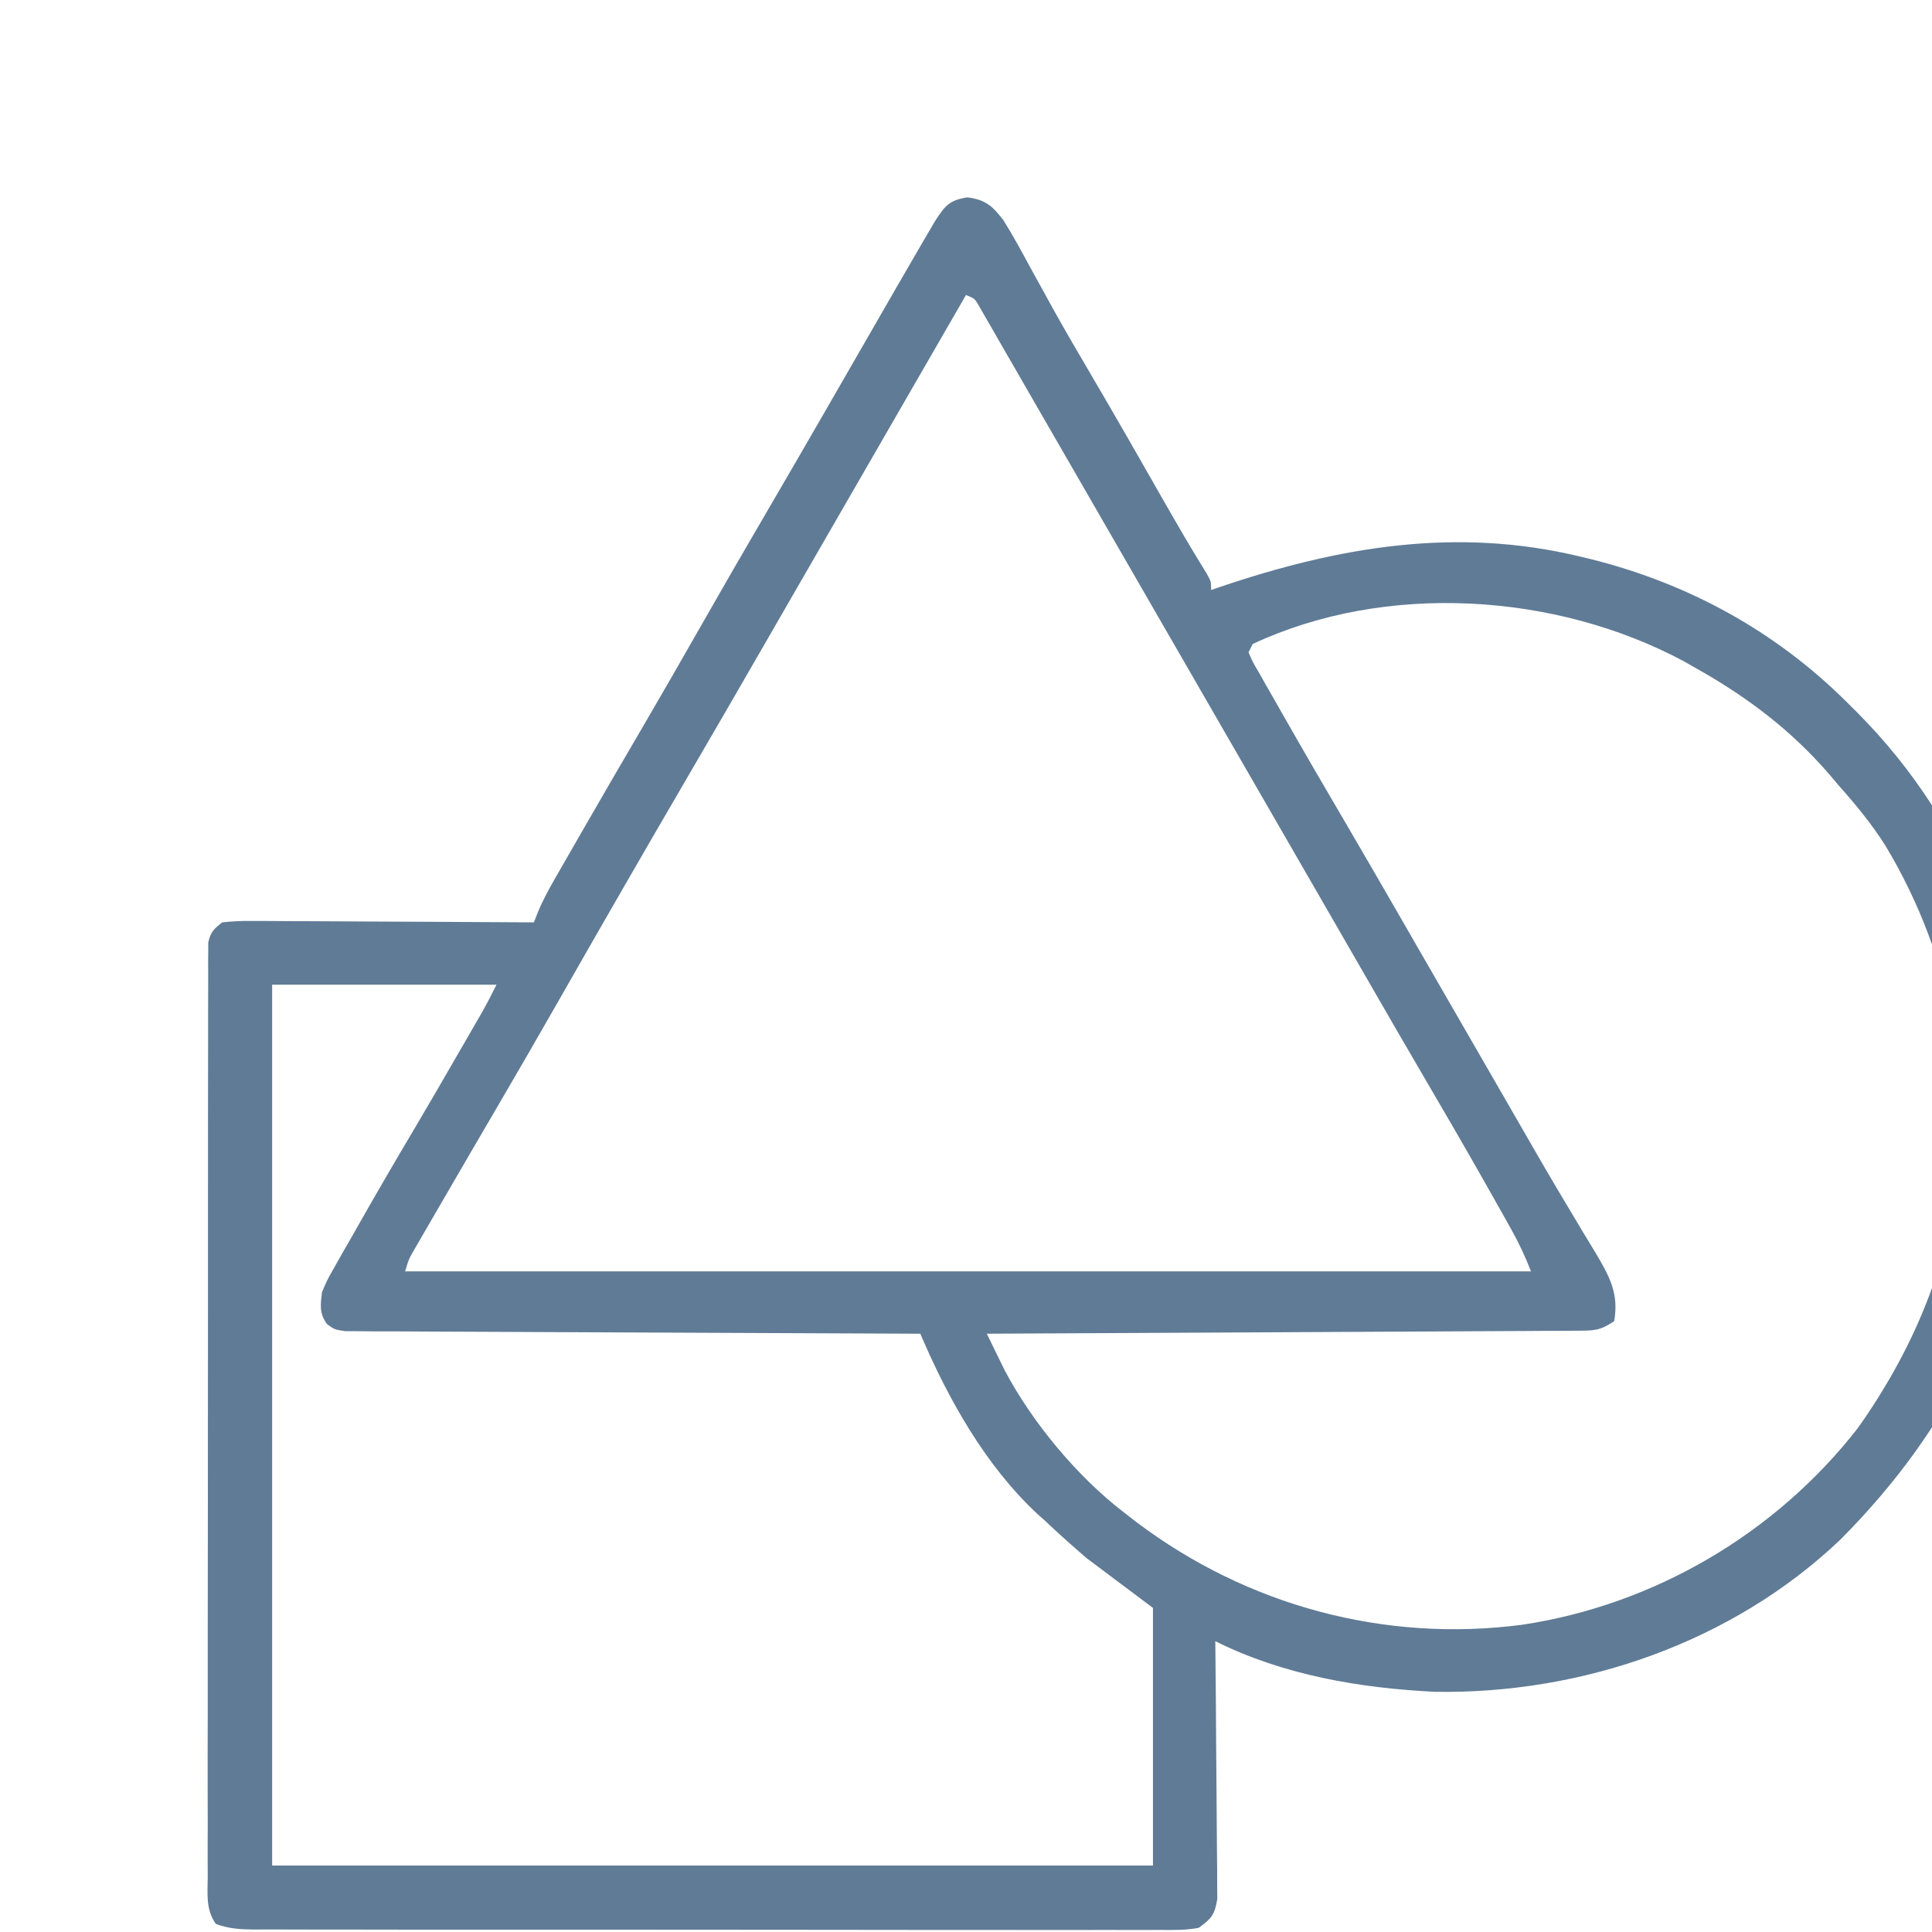 <?xml version="1.0" encoding="UTF-8"?>
<svg version="1.1" xmlns="http://www.w3.org/2000/svg" width="25" height="25" viewBox="0 0 440 465" fill="none" xmlns:xlink="http://www.w3.org/1999/xlink">
<path d="M0 0 C4.414 0.609 6.008 2.109 8.625 5.5 C10.935 9.183 12.996 12.989 15.062 16.812 C16.312 19.084 17.563 21.355 18.816 23.625 C19.451 24.776 20.085 25.927 20.739 27.113 C23.585 32.224 26.536 37.27 29.5 42.312 C35.454 52.458 41.308 62.659 47.121 72.886 C50.513 78.845 53.954 84.756 57.576 90.579 C58.625 92.5 58.625 92.5 58.625 94.5 C59.288 94.273 59.951 94.047 60.634 93.813 C89.255 84.116 117.631 79.211 147.625 86.5 C148.668 86.749 148.668 86.749 149.733 87.004 C173.282 92.833 194.409 104.343 211.625 121.5 C212.449 122.317 213.272 123.135 214.121 123.977 C241.446 151.514 253.988 186.39 253.94 224.962 C253.686 263.402 236.781 296.272 210.008 323.125 C184.044 347.779 147.968 360.289 112.43 359.688 C94.374 358.798 75.928 355.652 59.625 347.5 C59.634 348.305 59.643 349.111 59.652 349.941 C59.732 357.533 59.793 365.125 59.832 372.718 C59.853 376.621 59.881 380.524 59.927 384.427 C59.97 388.194 59.994 391.961 60.005 395.729 C60.012 397.166 60.026 398.603 60.048 400.039 C60.077 402.052 60.079 404.066 60.079 406.079 C60.088 407.225 60.097 408.371 60.106 409.551 C59.487 413.347 58.74 414.247 55.625 416.5 C52.516 417.098 49.445 417.035 46.287 417.001 C45.331 417.007 44.375 417.012 43.39 417.018 C40.178 417.032 36.966 417.017 33.754 417.002 C31.454 417.005 29.155 417.011 26.855 417.018 C20.603 417.032 14.352 417.021 8.1 417.004 C1.565 416.991 -4.97 416.997 -11.506 417.001 C-22.481 417.004 -33.457 416.99 -44.433 416.967 C-55.728 416.943 -67.022 416.936 -78.317 416.946 C-91.925 416.959 -105.533 416.956 -119.141 416.94 C-124.34 416.935 -129.539 416.935 -134.738 416.939 C-140.858 416.944 -146.978 416.934 -153.098 416.912 C-155.347 416.907 -157.597 416.906 -159.846 416.911 C-162.91 416.917 -165.973 416.905 -169.037 416.888 C-169.933 416.894 -170.83 416.9 -171.753 416.906 C-175.092 416.872 -177.782 416.719 -180.927 415.557 C-183.379 412.074 -182.92 408.349 -182.876 404.2 C-182.882 403.236 -182.887 402.272 -182.893 401.278 C-182.907 398.033 -182.892 394.788 -182.877 391.543 C-182.88 389.222 -182.886 386.902 -182.893 384.581 C-182.907 378.267 -182.896 371.953 -182.879 365.639 C-182.866 359.042 -182.872 352.445 -182.876 345.848 C-182.879 334.768 -182.865 323.688 -182.842 312.608 C-182.818 301.203 -182.811 289.797 -182.821 278.392 C-182.834 264.655 -182.831 250.919 -182.815 237.183 C-182.81 231.932 -182.81 226.682 -182.814 221.432 C-182.819 215.253 -182.809 209.074 -182.787 202.895 C-182.782 200.623 -182.781 198.35 -182.786 196.078 C-182.792 192.985 -182.78 189.893 -182.763 186.8 C-182.769 185.893 -182.775 184.985 -182.781 184.05 C-182.772 183.224 -182.764 182.398 -182.755 181.546 C-182.754 180.832 -182.753 180.118 -182.752 179.382 C-182.255 176.902 -181.374 176.013 -179.375 174.5 C-176.882 174.22 -174.641 174.121 -172.15 174.159 C-171.418 174.159 -170.686 174.159 -169.932 174.158 C-167.513 174.16 -165.095 174.184 -162.676 174.207 C-160.999 174.213 -159.321 174.217 -157.644 174.22 C-153.23 174.231 -148.816 174.261 -144.402 174.294 C-139.898 174.325 -135.393 174.338 -130.889 174.354 C-122.051 174.386 -113.213 174.437 -104.375 174.5 C-103.926 173.348 -103.926 173.348 -103.467 172.172 C-102.251 169.198 -100.772 166.517 -99.172 163.73 C-98.529 162.607 -97.885 161.484 -97.223 160.326 C-96.524 159.113 -95.824 157.9 -95.125 156.688 C-94.4 155.424 -93.674 154.16 -92.949 152.896 C-87.897 144.101 -82.792 135.336 -77.667 126.583 C-73.185 118.918 -68.771 111.215 -64.375 103.5 C-58.835 93.779 -53.241 84.091 -47.592 74.433 C-43.349 67.178 -39.135 59.906 -34.938 52.625 C-34.321 51.556 -33.705 50.487 -33.07 49.386 C-30.496 44.919 -27.923 40.452 -25.351 35.983 C-23.994 33.627 -22.637 31.27 -21.279 28.914 C-20.01 26.71 -18.741 24.506 -17.473 22.301 C-15.78 19.364 -14.08 16.43 -12.375 13.5 C-11.827 12.555 -11.28 11.61 -10.715 10.637 C-10.192 9.746 -9.668 8.855 -9.129 7.938 C-8.669 7.152 -8.21 6.367 -7.737 5.559 C-5.378 1.993 -4.342 0.643 0 0 Z M-0.375 23.5 C-0.751 24.151 -1.127 24.803 -1.514 25.474 C-17.819 53.737 -17.819 53.737 -34.125 82 C-34.744 83.073 -35.363 84.145 -36 85.25 C-37.249 87.416 -38.499 89.581 -39.748 91.746 C-42.887 97.186 -46.025 102.627 -49.16 108.07 C-55.206 118.562 -61.266 129.045 -67.375 139.5 C-77.837 157.408 -88.176 175.386 -98.451 193.402 C-103.072 201.501 -107.731 209.576 -112.438 217.625 C-117.194 225.763 -121.948 233.902 -126.671 242.059 C-127.668 243.778 -128.667 245.496 -129.666 247.213 C-130.268 248.253 -130.869 249.292 -131.488 250.363 C-132.022 251.284 -132.556 252.205 -133.107 253.154 C-134.485 255.542 -134.485 255.542 -135.375 258.5 C-45.945 258.5 43.485 258.5 135.625 258.5 C134.174 254.872 132.75 251.758 130.859 248.387 C130.03 246.905 130.03 246.905 129.184 245.393 C128.587 244.335 127.99 243.277 127.375 242.188 C126.44 240.524 126.44 240.524 125.486 238.828 C120.146 229.361 114.684 219.967 109.188 210.59 C105.493 204.284 101.836 197.957 98.188 191.625 C97.565 190.545 96.942 189.465 96.301 188.352 C95.039 186.162 93.778 183.972 92.516 181.782 C89.388 176.353 86.256 170.927 83.125 165.5 C81.875 163.333 80.625 161.167 79.375 159 C78.756 157.928 78.138 156.855 77.5 155.75 C41.875 94 41.875 94 40 90.75 C38.751 88.584 37.501 86.419 36.252 84.254 C33.113 78.814 29.975 73.373 26.84 67.93 C23.734 62.539 20.623 57.151 17.51 51.765 C15.882 48.945 14.259 46.123 12.637 43.3 C11.033 40.51 9.422 37.724 7.812 34.938 C7.219 33.902 6.626 32.866 6.015 31.798 C5.468 30.853 4.92 29.908 4.355 28.934 C3.875 28.099 3.394 27.264 2.899 26.404 C1.759 24.361 1.759 24.361 -0.375 23.5 Z M68.625 107.5 C68.295 108.16 67.965 108.82 67.625 109.5 C68.59 111.771 68.59 111.771 70.098 114.32 C70.66 115.318 71.223 116.316 71.802 117.344 C72.736 118.968 72.736 118.968 73.688 120.625 C74.324 121.747 74.961 122.869 75.617 124.026 C81.02 133.533 86.532 142.977 92.062 152.41 C95.757 158.716 99.414 165.043 103.062 171.375 C103.685 172.455 104.308 173.535 104.949 174.648 C106.211 176.838 107.472 179.028 108.734 181.218 C111.862 186.647 114.994 192.073 118.125 197.5 C119.375 199.667 120.625 201.833 121.875 204 C122.494 205.072 123.112 206.145 123.75 207.25 C125.625 210.5 127.5 213.75 129.375 217 C129.995 218.074 130.615 219.148 131.254 220.254 C132.494 222.405 133.732 224.557 134.967 226.71 C137.878 231.778 140.809 236.829 143.822 241.836 C145.239 244.192 146.642 246.556 148.044 248.921 C149.035 250.58 150.045 252.228 151.055 253.875 C154.466 259.641 156.819 263.742 155.625 270.5 C152.139 272.824 150.764 272.758 146.646 272.778 C145.396 272.79 144.147 272.801 142.859 272.812 C141.472 272.815 140.085 272.817 138.698 272.819 C137.24 272.828 135.781 272.838 134.323 272.849 C130.36 272.877 126.398 272.892 122.435 272.905 C118.295 272.92 114.155 272.947 110.015 272.973 C102.174 273.02 94.333 273.056 86.492 273.089 C77.566 273.128 68.64 273.177 59.714 273.227 C41.351 273.331 22.988 273.42 4.625 273.5 C5.543 275.389 6.468 277.275 7.395 279.16 C8.166 280.736 8.166 280.736 8.952 282.344 C15.59 294.869 26.359 307.861 37.625 316.5 C38.629 317.279 39.633 318.057 40.668 318.859 C67.287 338.95 100.382 347.897 133.483 343.552 C165.2 338.782 194.434 321.656 214.203 296.305 C216.49 293.115 218.618 289.87 220.625 286.5 C221.195 285.543 221.195 285.543 221.776 284.567 C227.932 274.028 232.386 263.261 235.625 251.5 C235.965 250.277 236.306 249.053 236.656 247.793 C243.794 216.764 237.236 183.142 220.945 156.086 C217.631 150.829 213.754 146.134 209.625 141.5 C208.563 140.241 208.563 140.241 207.48 138.957 C198.38 128.381 187.75 120.325 175.625 113.5 C174.559 112.893 173.493 112.286 172.395 111.66 C141.575 95.148 100.639 92.536 68.625 107.5 Z M-167.375 189.5 C-167.375 259.46 -167.375 329.42 -167.375 401.5 C-97.415 401.5 -27.455 401.5 44.625 401.5 C44.625 381.04 44.625 360.58 44.625 339.5 C39.345 335.54 34.065 331.58 28.625 327.5 C25.204 324.54 21.89 321.612 18.625 318.5 C18.04 317.978 17.455 317.456 16.852 316.918 C4.293 305.274 -4.729 289.092 -11.375 273.5 C-12.461 273.496 -12.461 273.496 -13.569 273.493 C-31.17 273.434 -48.771 273.358 -66.372 273.264 C-74.884 273.219 -83.395 273.18 -91.907 273.154 C-99.324 273.131 -106.742 273.097 -114.159 273.051 C-118.088 273.027 -122.016 273.009 -125.945 273.002 C-129.641 272.996 -133.337 272.976 -137.033 272.946 C-139.04 272.933 -141.047 272.935 -143.054 272.937 C-144.839 272.918 -144.839 272.918 -146.661 272.899 C-147.698 272.894 -148.735 272.89 -149.804 272.885 C-152.375 272.5 -152.375 272.5 -154.209 271.151 C-156.052 268.542 -155.738 266.618 -155.375 263.5 C-154.157 260.61 -154.157 260.61 -152.445 257.605 C-151.508 255.939 -151.508 255.939 -150.551 254.238 C-149.868 253.054 -149.184 251.871 -148.5 250.688 C-147.802 249.46 -147.106 248.231 -146.41 247.002 C-142.04 239.305 -137.587 231.655 -133.062 224.047 C-129.798 218.546 -126.6 213.007 -123.402 207.467 C-122.394 205.721 -121.385 203.975 -120.375 202.23 C-119.756 201.158 -119.138 200.085 -118.5 198.98 C-117.946 198.02 -117.391 197.06 -116.82 196.071 C-115.608 193.915 -114.481 191.712 -113.375 189.5 C-131.195 189.5 -149.015 189.5 -167.375 189.5 Z " fill="#607B96
" transform="translate(220.375,47.5)"/>
</svg>
